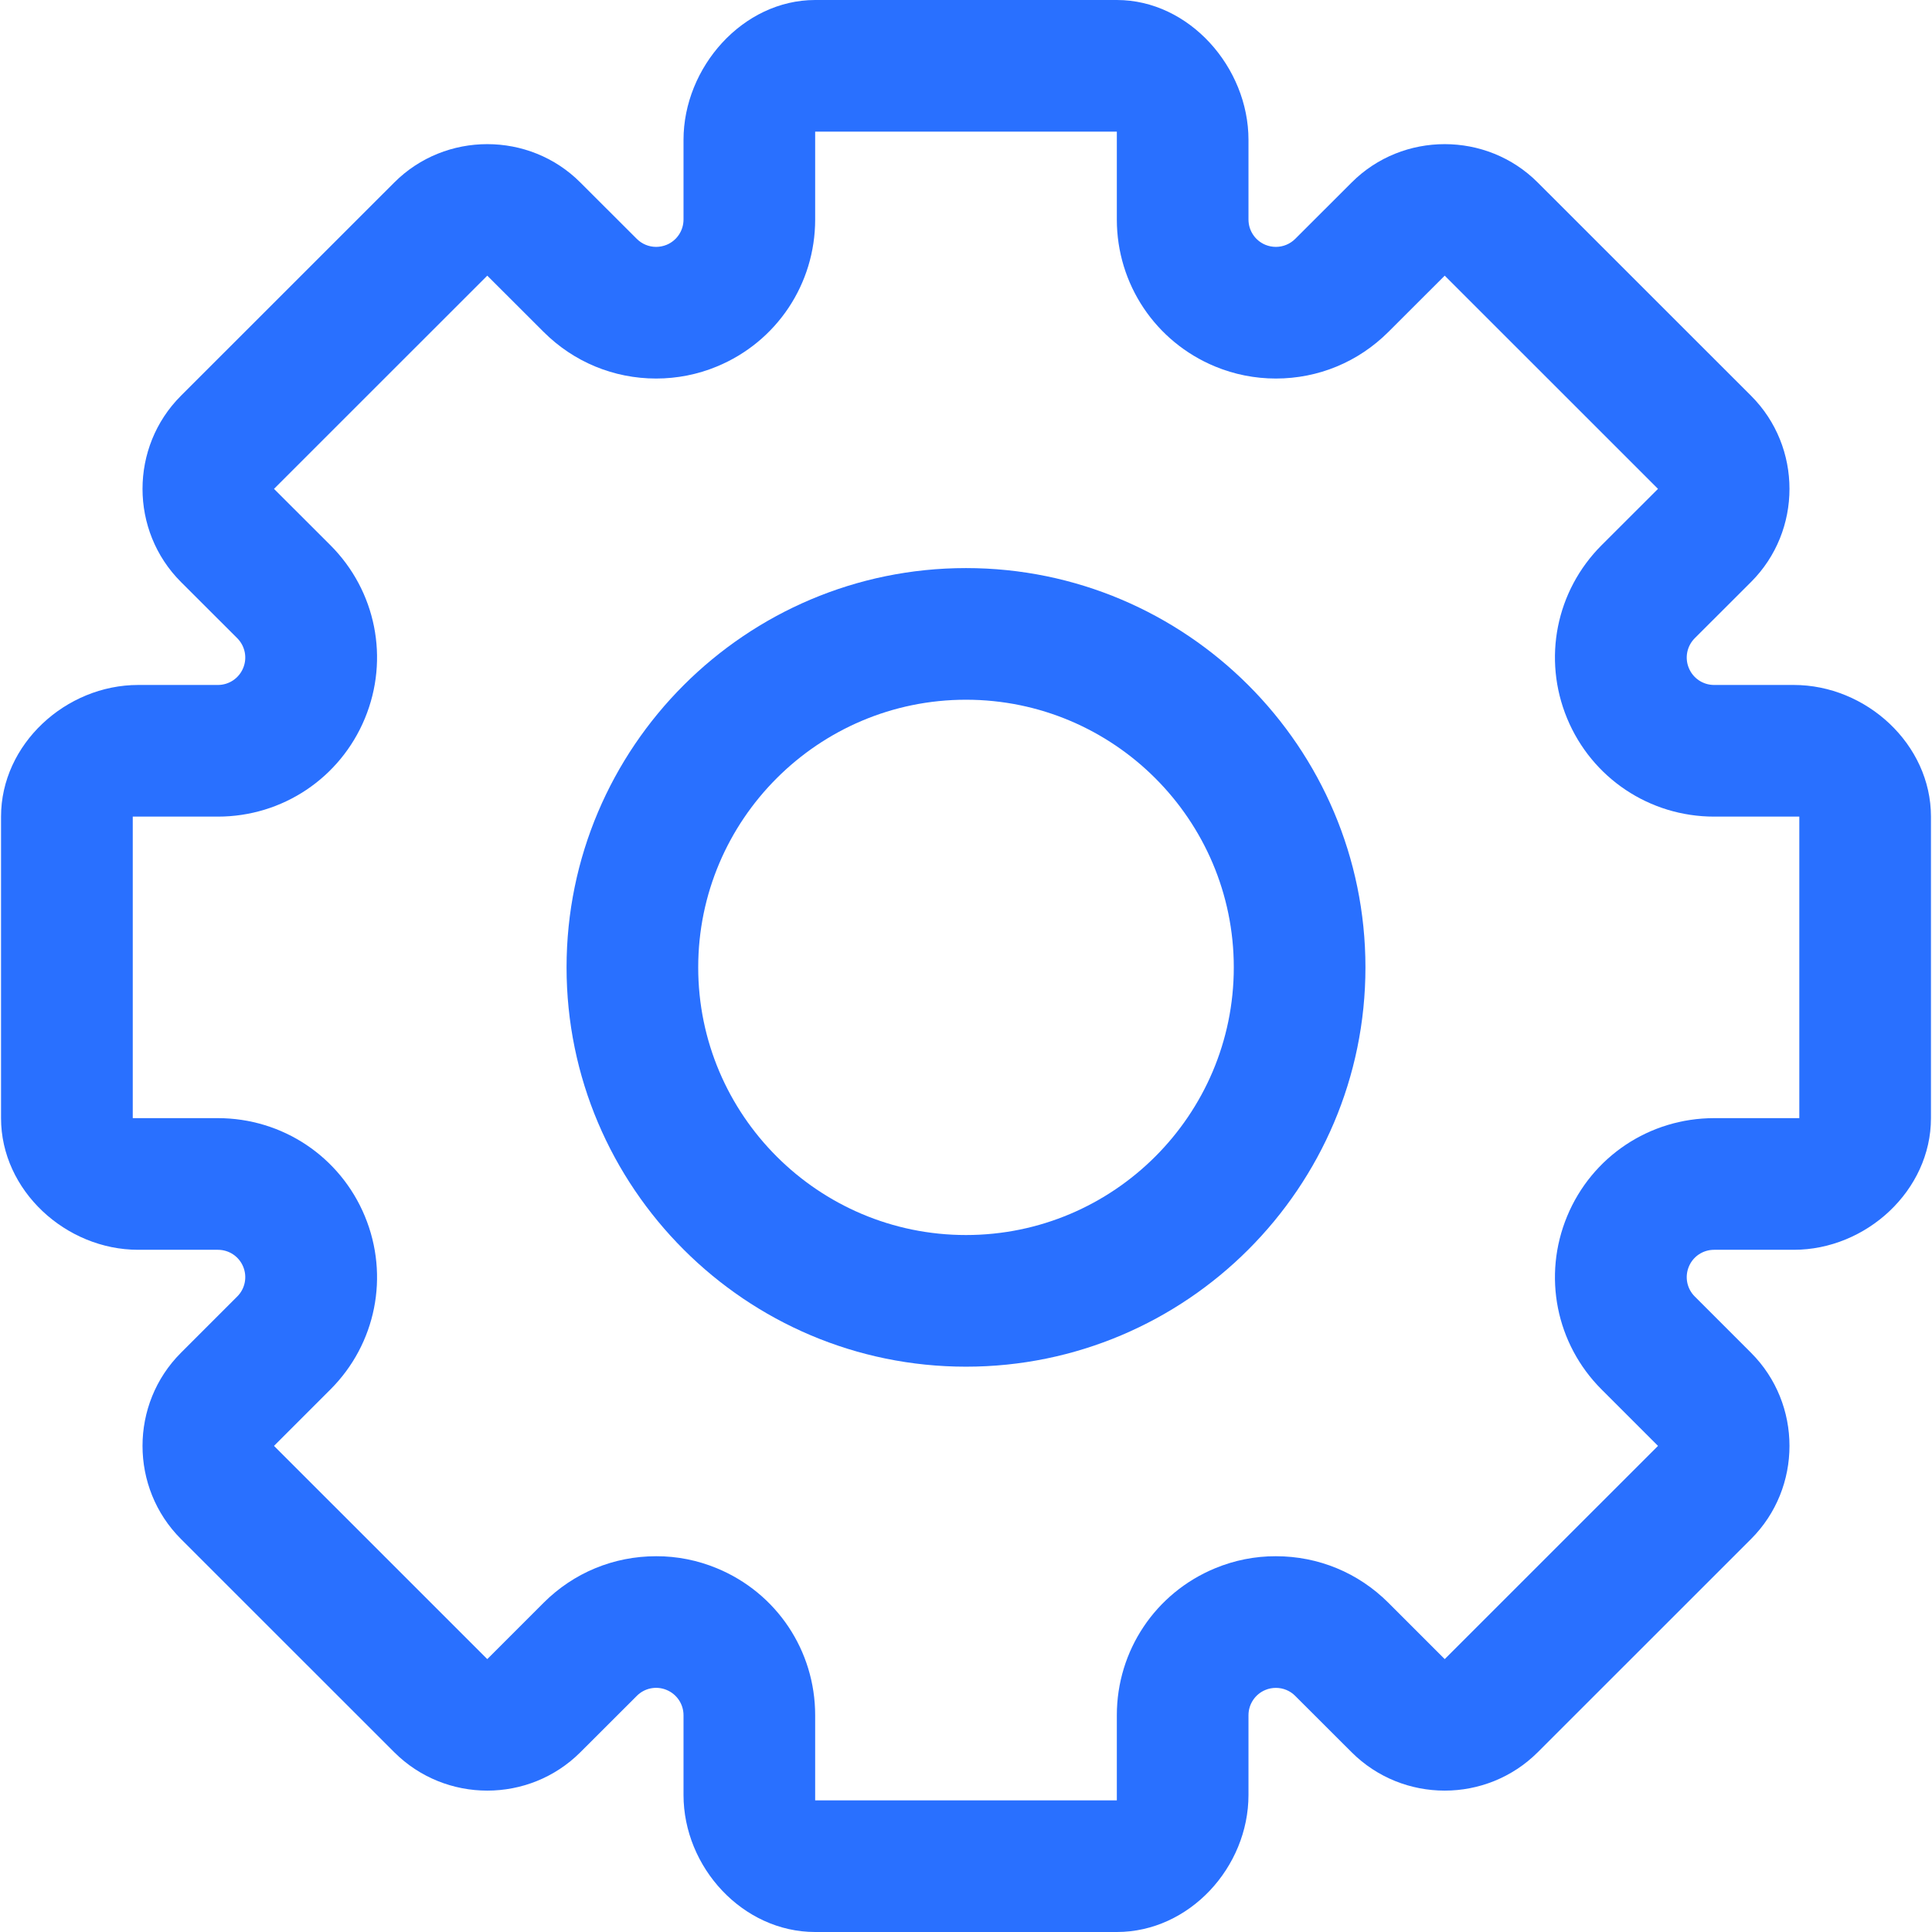 <?xml version="1.0" encoding="UTF-8"?>
<svg width="28px" height="28px" viewBox="0 0 28 28" version="1.1" xmlns="http://www.w3.org/2000/svg" xmlns:xlink="http://www.w3.org/1999/xlink">
    <!-- Generator: Sketch 44 (41411) - http://www.bohemiancoding.com/sketch -->
    <title>shezhi</title>
    <desc>Created with Sketch.</desc>
    <defs></defs>
    <g id="Page-1" stroke="none" stroke-width="1" fill="none" fill-rule="evenodd">
        <g id="9登录页-" transform="translate(-478, -803)" fill-rule="nonzero" fill="#2970FF">
            <g id="Group" transform="translate(131, 799)">
                <g id="Group-3" transform="translate(347, 1)">
                    <g id="shezhi" transform="translate(0, 3)">
                        <path d="M14,19.807 C10.808,19.807 8.211,17.211 8.211,14.02 C8.211,10.829 10.808,8.233 14,8.233 C17.192,8.233 19.789,10.829 19.789,14.02 C19.789,17.211 17.192,19.807 14,19.807 M14,10.141 C11.86,10.141 10.119,11.881 10.119,14.02 C10.119,16.159 11.86,17.899 14,17.899 C16.14,17.899 17.881,16.159 17.881,14.02 C17.881,11.881 16.14,10.141 14,10.141" id="Shape"></path>
                        <path d="M16.186,1.908 L16.186,3.182 C16.186,4.117 16.745,4.953 17.609,5.311 C17.888,5.427 18.188,5.486 18.491,5.486 C19.107,5.486 19.685,5.246 20.121,4.811 L20.938,3.995 L24.029,7.085 L23.212,7.901 C22.55,8.563 22.354,9.548 22.712,10.412 C23.07,11.276 23.906,11.835 24.842,11.835 L26.077,11.835 L26.077,16.205 L24.842,16.205 C23.906,16.205 23.07,16.763 22.712,17.627 C22.354,18.491 22.55,19.477 23.212,20.138 L24.029,20.955 L20.938,24.045 L20.121,23.228 C19.685,22.793 19.107,22.554 18.491,22.554 C18.188,22.553 17.888,22.613 17.609,22.729 C16.745,23.087 16.186,23.922 16.186,24.858 L16.186,26.092 L11.814,26.092 L11.814,24.858 C11.814,23.922 11.256,23.087 10.391,22.729 C10.112,22.613 9.812,22.553 9.509,22.554 C8.894,22.554 8.315,22.793 7.879,23.228 L7.062,24.045 L3.971,20.955 L4.788,20.138 C5.45,19.477 5.646,18.491 5.288,17.627 C4.93,16.763 4.094,16.205 3.158,16.205 L1.924,16.205 L1.924,11.835 L3.158,11.835 C4.094,11.835 4.93,11.276 5.288,10.412 C5.646,9.548 5.45,8.563 4.788,7.901 L3.971,7.085 L7.062,3.995 L7.879,4.811 C8.315,5.246 8.894,5.486 9.509,5.486 C9.812,5.486 10.112,5.427 10.391,5.311 C11.256,4.953 11.814,4.117 11.814,3.182 L11.814,1.908 L16.186,1.908 Z M16.186,0 L11.814,0 C10.764,0 9.906,0.978 9.906,2.027 L9.906,3.182 C9.906,3.342 9.809,3.487 9.661,3.548 C9.612,3.568 9.56,3.578 9.509,3.578 C9.404,3.578 9.303,3.536 9.229,3.462 L8.412,2.646 C8.041,2.274 7.552,2.089 7.062,2.089 C6.573,2.089 6.084,2.274 5.713,2.646 L2.622,5.736 C1.88,6.478 1.88,7.692 2.622,8.434 L3.439,9.25 C3.552,9.364 3.586,9.534 3.524,9.682 C3.463,9.83 3.319,9.927 3.158,9.927 L2.003,9.927 C0.954,9.927 0.015,10.785 0.015,11.835 L0.015,16.205 C0.015,17.254 0.954,18.113 2.003,18.113 L3.158,18.113 C3.319,18.113 3.463,18.209 3.524,18.357 C3.586,18.505 3.552,18.676 3.439,18.789 L2.622,19.606 C1.88,20.348 1.88,21.562 2.622,22.304 L5.713,25.394 C6.084,25.765 6.573,25.951 7.062,25.951 C7.552,25.951 8.041,25.765 8.412,25.394 L9.229,24.578 C9.342,24.464 9.513,24.43 9.661,24.492 C9.809,24.553 9.906,24.698 9.906,24.858 L9.906,26.013 C9.906,27.062 10.764,28 11.814,28 L16.186,28 C17.236,28 18.094,27.062 18.094,26.013 L18.094,24.858 C18.094,24.698 18.191,24.553 18.339,24.492 C18.387,24.472 18.439,24.462 18.491,24.462 C18.596,24.462 18.697,24.503 18.771,24.578 L19.588,25.394 C19.959,25.765 20.448,25.951 20.938,25.951 C21.426,25.951 21.916,25.765 22.287,25.394 L25.378,22.304 C26.12,21.562 26.12,20.348 25.378,19.606 L24.561,18.789 C24.448,18.676 24.414,18.506 24.476,18.357 C24.537,18.209 24.681,18.113 24.842,18.113 L25.997,18.113 C27.046,18.113 27.985,17.254 27.985,16.205 L27.985,11.835 C27.985,10.785 27.046,9.927 25.997,9.927 L24.842,9.927 C24.681,9.927 24.537,9.83 24.476,9.682 C24.414,9.534 24.448,9.364 24.561,9.25 L25.378,8.434 C26.12,7.692 26.12,6.478 25.378,5.736 L22.287,2.646 C21.916,2.274 21.426,2.089 20.938,2.089 C20.448,2.089 19.959,2.274 19.588,2.646 L18.771,3.462 C18.697,3.536 18.596,3.578 18.491,3.578 C18.439,3.578 18.388,3.568 18.339,3.548 C18.191,3.487 18.094,3.342 18.094,3.182 L18.094,2.027 C18.094,0.978 17.236,0 16.186,0 L16.186,0 Z" id="Shape"></path>
                    </g>
                </g>
            </g>
        </g>
    </g>
</svg>
